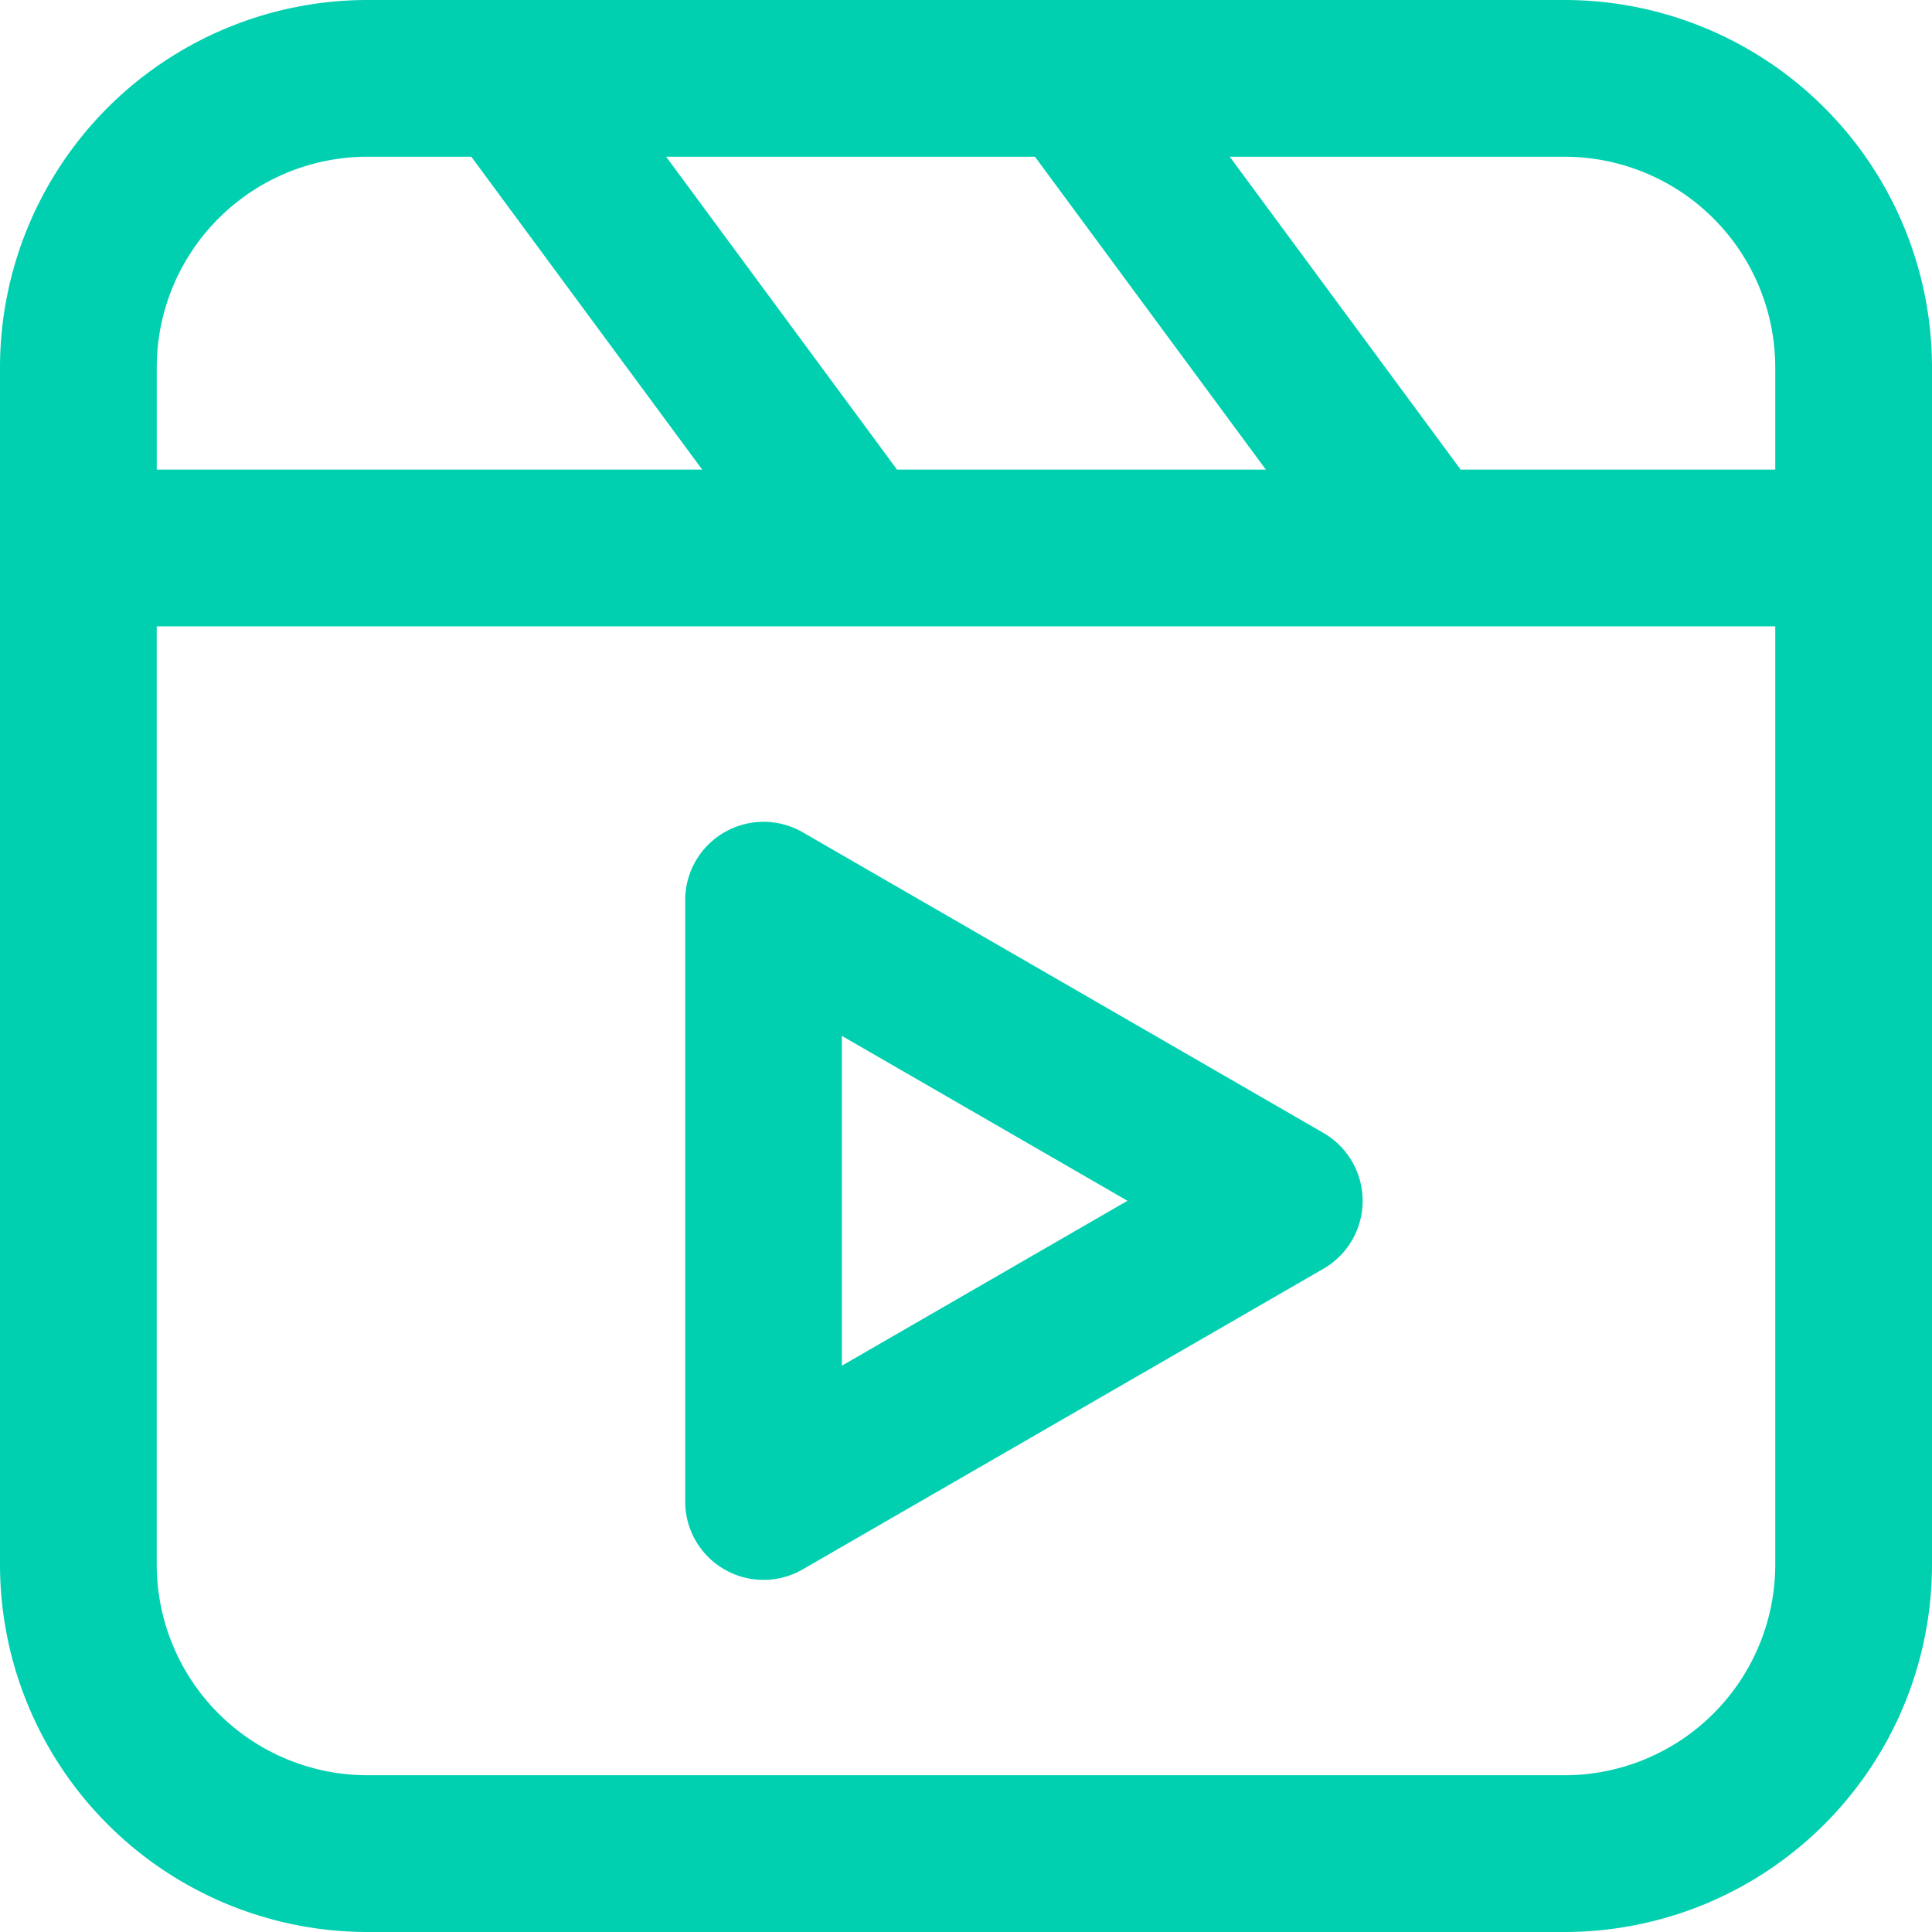 <svg xmlns="http://www.w3.org/2000/svg" width="76.975" height="76.975" viewBox="0 0 76.975 76.975">
  <g id="video" transform="translate(0.5 0.5)">
    <g id="object_3_">
      <g id="Group_72566" data-name="Group 72566">
        <path id="Path_102587" data-name="Path 102587" d="M61.845,0H14.129A14.146,14.146,0,0,0,0,14.129V61.845A14.146,14.146,0,0,0,14.129,75.975H61.845A14.146,14.146,0,0,0,75.975,61.845V14.129A14.146,14.146,0,0,0,61.845,0ZM70.73,14.129V18.71H57.443L47.506,5.245H61.845A8.9,8.9,0,0,1,70.73,14.129ZM40.988,5.245,50.925,18.71H34.987L25.05,5.245ZM5.245,14.129a8.9,8.9,0,0,1,8.885-8.885h4.4L28.468,18.71H5.245Zm56.6,56.6H14.129a8.9,8.9,0,0,1-8.885-8.885V23.955H70.73v37.89A8.9,8.9,0,0,1,61.845,70.73Z" fill="#00d0b0" stroke="#00d0b0" stroke-width="1"/>
      </g>
      <g id="Group_72567" data-name="Group 72567" transform="translate(27.298 32.741)">
        <path id="Path_102588" data-name="Path 102588" d="M208.645,232.977,187.9,221a2.623,2.623,0,0,0-3.934,2.271v23.956A2.622,2.622,0,0,0,187.9,249.5l20.747-11.978a2.623,2.623,0,0,0,0-4.542Zm-19.436,9.707V227.812l12.88,7.436Z" transform="translate(-183.965 -220.647)" fill="#00d0b0" stroke="#00d0b0" stroke-width="1"/>
      </g>
    </g>
  </g>
</svg>
